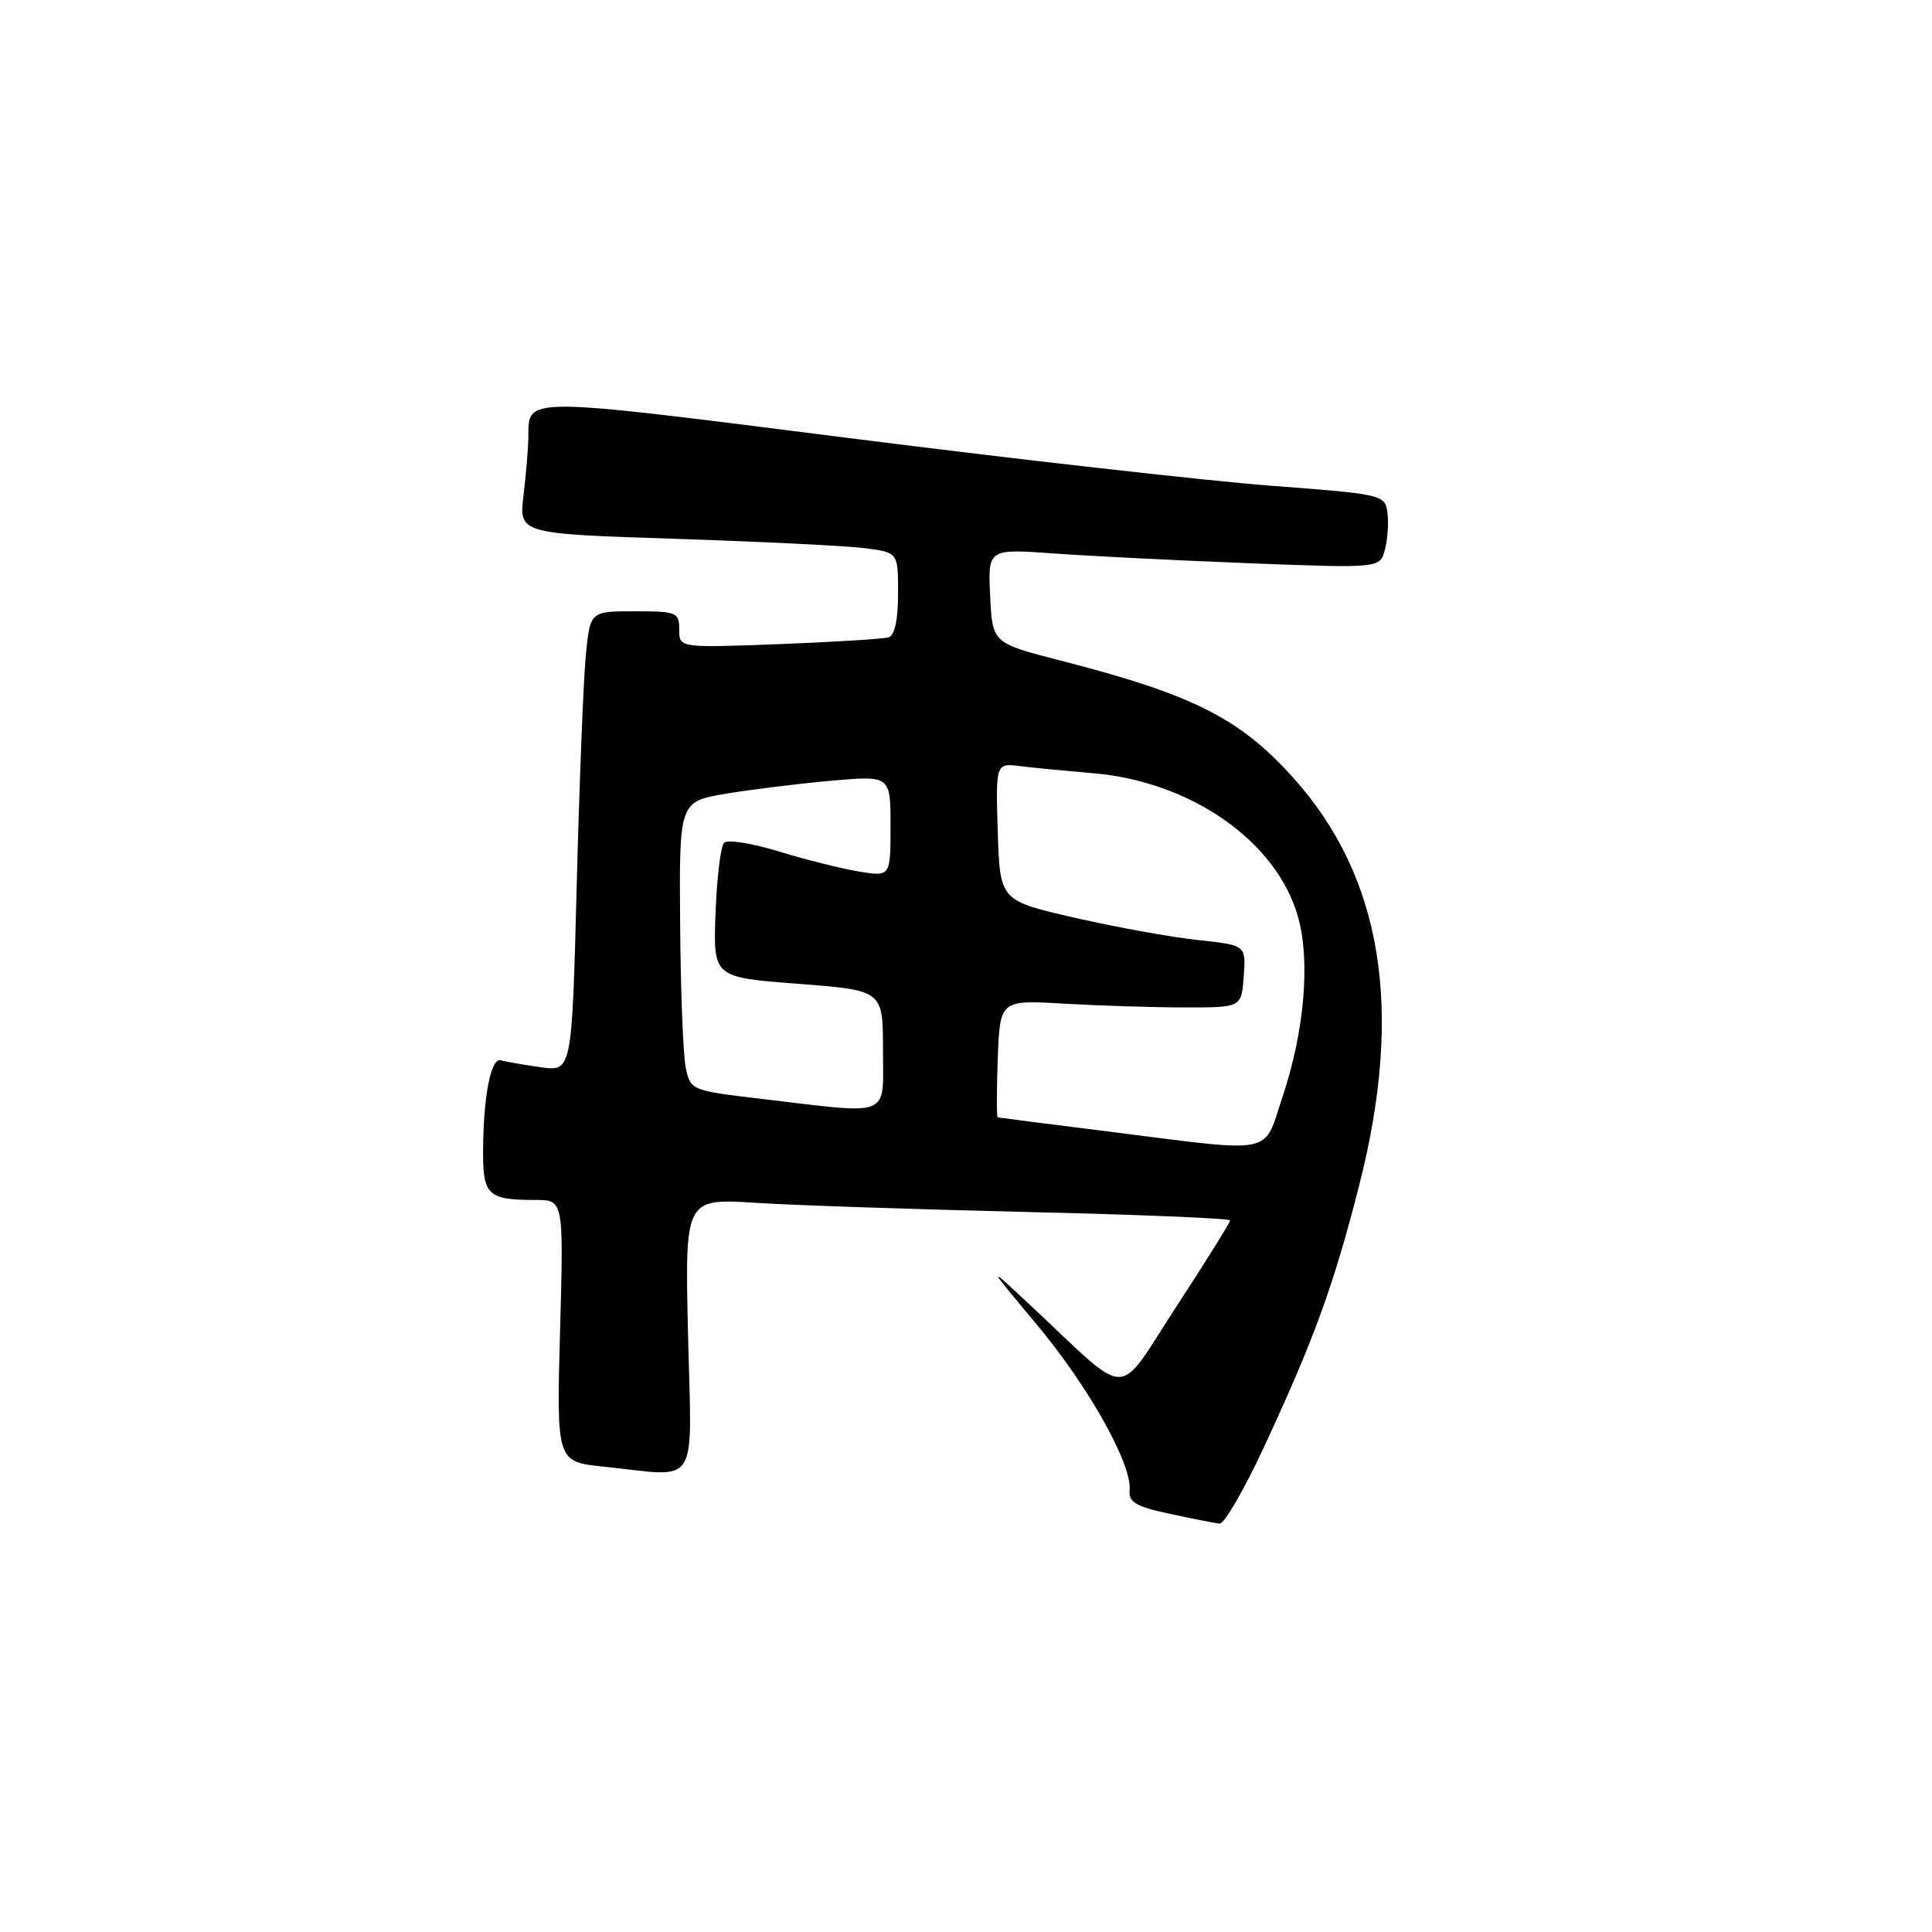 <?xml version="1.0" encoding="UTF-8" standalone="no"?>
<!DOCTYPE svg PUBLIC "-//W3C//DTD SVG 1.1//EN" "http://www.w3.org/Graphics/SVG/1.1/DTD/svg11.dtd" >
<svg xmlns="http://www.w3.org/2000/svg" xmlns:xlink="http://www.w3.org/1999/xlink" version="1.1" viewBox="0 0 256 256">
 <g >
 <path fill="currentColor"
d=" M 167.48 191.75 C 174.09 177.55 176.72 170.32 180.09 157.10 C 186.04 133.80 183.19 116.21 171.34 103.03 C 164.26 95.16 158.01 92.01 140.50 87.52 C 131.50 85.21 131.50 85.21 131.20 78.96 C 130.90 72.71 130.90 72.71 139.70 73.34 C 144.54 73.69 156.24 74.27 165.69 74.64 C 182.89 75.30 182.89 75.30 183.53 72.75 C 183.88 71.35 184.02 69.15 183.83 67.85 C 183.51 65.56 183.11 65.47 168.50 64.37 C 160.25 63.75 135.09 60.91 112.60 58.06 C 68.76 52.51 70.06 52.51 70.01 58.00 C 69.99 59.38 69.71 62.80 69.37 65.61 C 68.75 70.73 68.75 70.73 89.63 71.40 C 101.11 71.78 112.41 72.34 114.75 72.65 C 119.00 73.23 119.00 73.23 119.00 78.64 C 119.00 82.11 118.55 84.20 117.75 84.45 C 117.06 84.66 110.54 85.07 103.25 85.35 C 90.00 85.85 90.00 85.85 90.00 83.43 C 90.00 81.13 89.68 81.00 84.10 81.00 C 78.20 81.00 78.20 81.00 77.63 86.75 C 77.32 89.91 76.77 103.63 76.42 117.24 C 75.78 141.99 75.78 141.99 71.64 141.41 C 69.36 141.09 66.99 140.68 66.37 140.49 C 65.04 140.10 64.03 145.33 64.01 152.64 C 64.00 158.38 64.67 159.00 70.93 159.00 C 74.69 159.00 74.69 159.00 74.21 176.34 C 73.74 193.69 73.74 193.69 80.01 194.34 C 92.85 195.69 91.66 197.55 91.17 176.90 C 90.75 158.79 90.75 158.79 100.12 159.38 C 105.28 159.71 121.54 160.25 136.25 160.60 C 150.96 160.94 163.00 161.44 163.00 161.71 C 163.00 161.98 159.79 167.13 155.86 173.15 C 147.76 185.56 150.03 185.58 136.60 173.02 C 130.69 167.50 130.69 167.50 137.37 175.50 C 144.24 183.72 150.00 194.00 149.68 197.45 C 149.53 199.05 150.50 199.62 155.00 200.59 C 158.03 201.24 161.00 201.83 161.61 201.89 C 162.21 201.95 164.86 197.39 167.48 191.75 Z  M 147.00 149.95 C 139.03 148.95 132.37 148.10 132.21 148.06 C 132.05 148.03 132.05 144.51 132.21 140.25 C 132.50 132.50 132.50 132.50 141.00 132.99 C 145.68 133.26 152.88 133.49 157.00 133.49 C 164.50 133.50 164.50 133.50 164.80 129.37 C 165.10 125.24 165.10 125.24 158.74 124.56 C 155.23 124.19 147.90 122.86 142.43 121.61 C 132.50 119.34 132.50 119.34 132.21 110.23 C 131.93 101.11 131.93 101.11 135.21 101.52 C 137.02 101.74 141.37 102.16 144.87 102.46 C 157.84 103.55 169.21 111.53 172.00 121.51 C 173.64 127.35 172.85 136.60 169.97 145.25 C 167.33 153.17 169.33 152.76 147.00 149.95 Z  M 101.00 145.62 C 91.59 144.51 91.50 144.47 90.87 141.50 C 90.52 139.85 90.18 131.23 90.12 122.35 C 90.00 106.21 90.00 106.21 96.25 105.16 C 99.69 104.59 105.99 103.82 110.25 103.44 C 118.00 102.77 118.00 102.77 118.00 109.47 C 118.00 116.18 118.00 116.18 113.75 115.47 C 111.41 115.08 106.63 113.88 103.13 112.80 C 99.62 111.73 96.39 111.22 95.94 111.67 C 95.49 112.13 94.99 116.33 94.81 121.00 C 94.50 129.50 94.50 129.50 105.75 130.36 C 117.00 131.22 117.00 131.22 117.00 139.11 C 117.00 148.22 118.35 147.67 101.00 145.62 Z "/>
</g>
</svg>